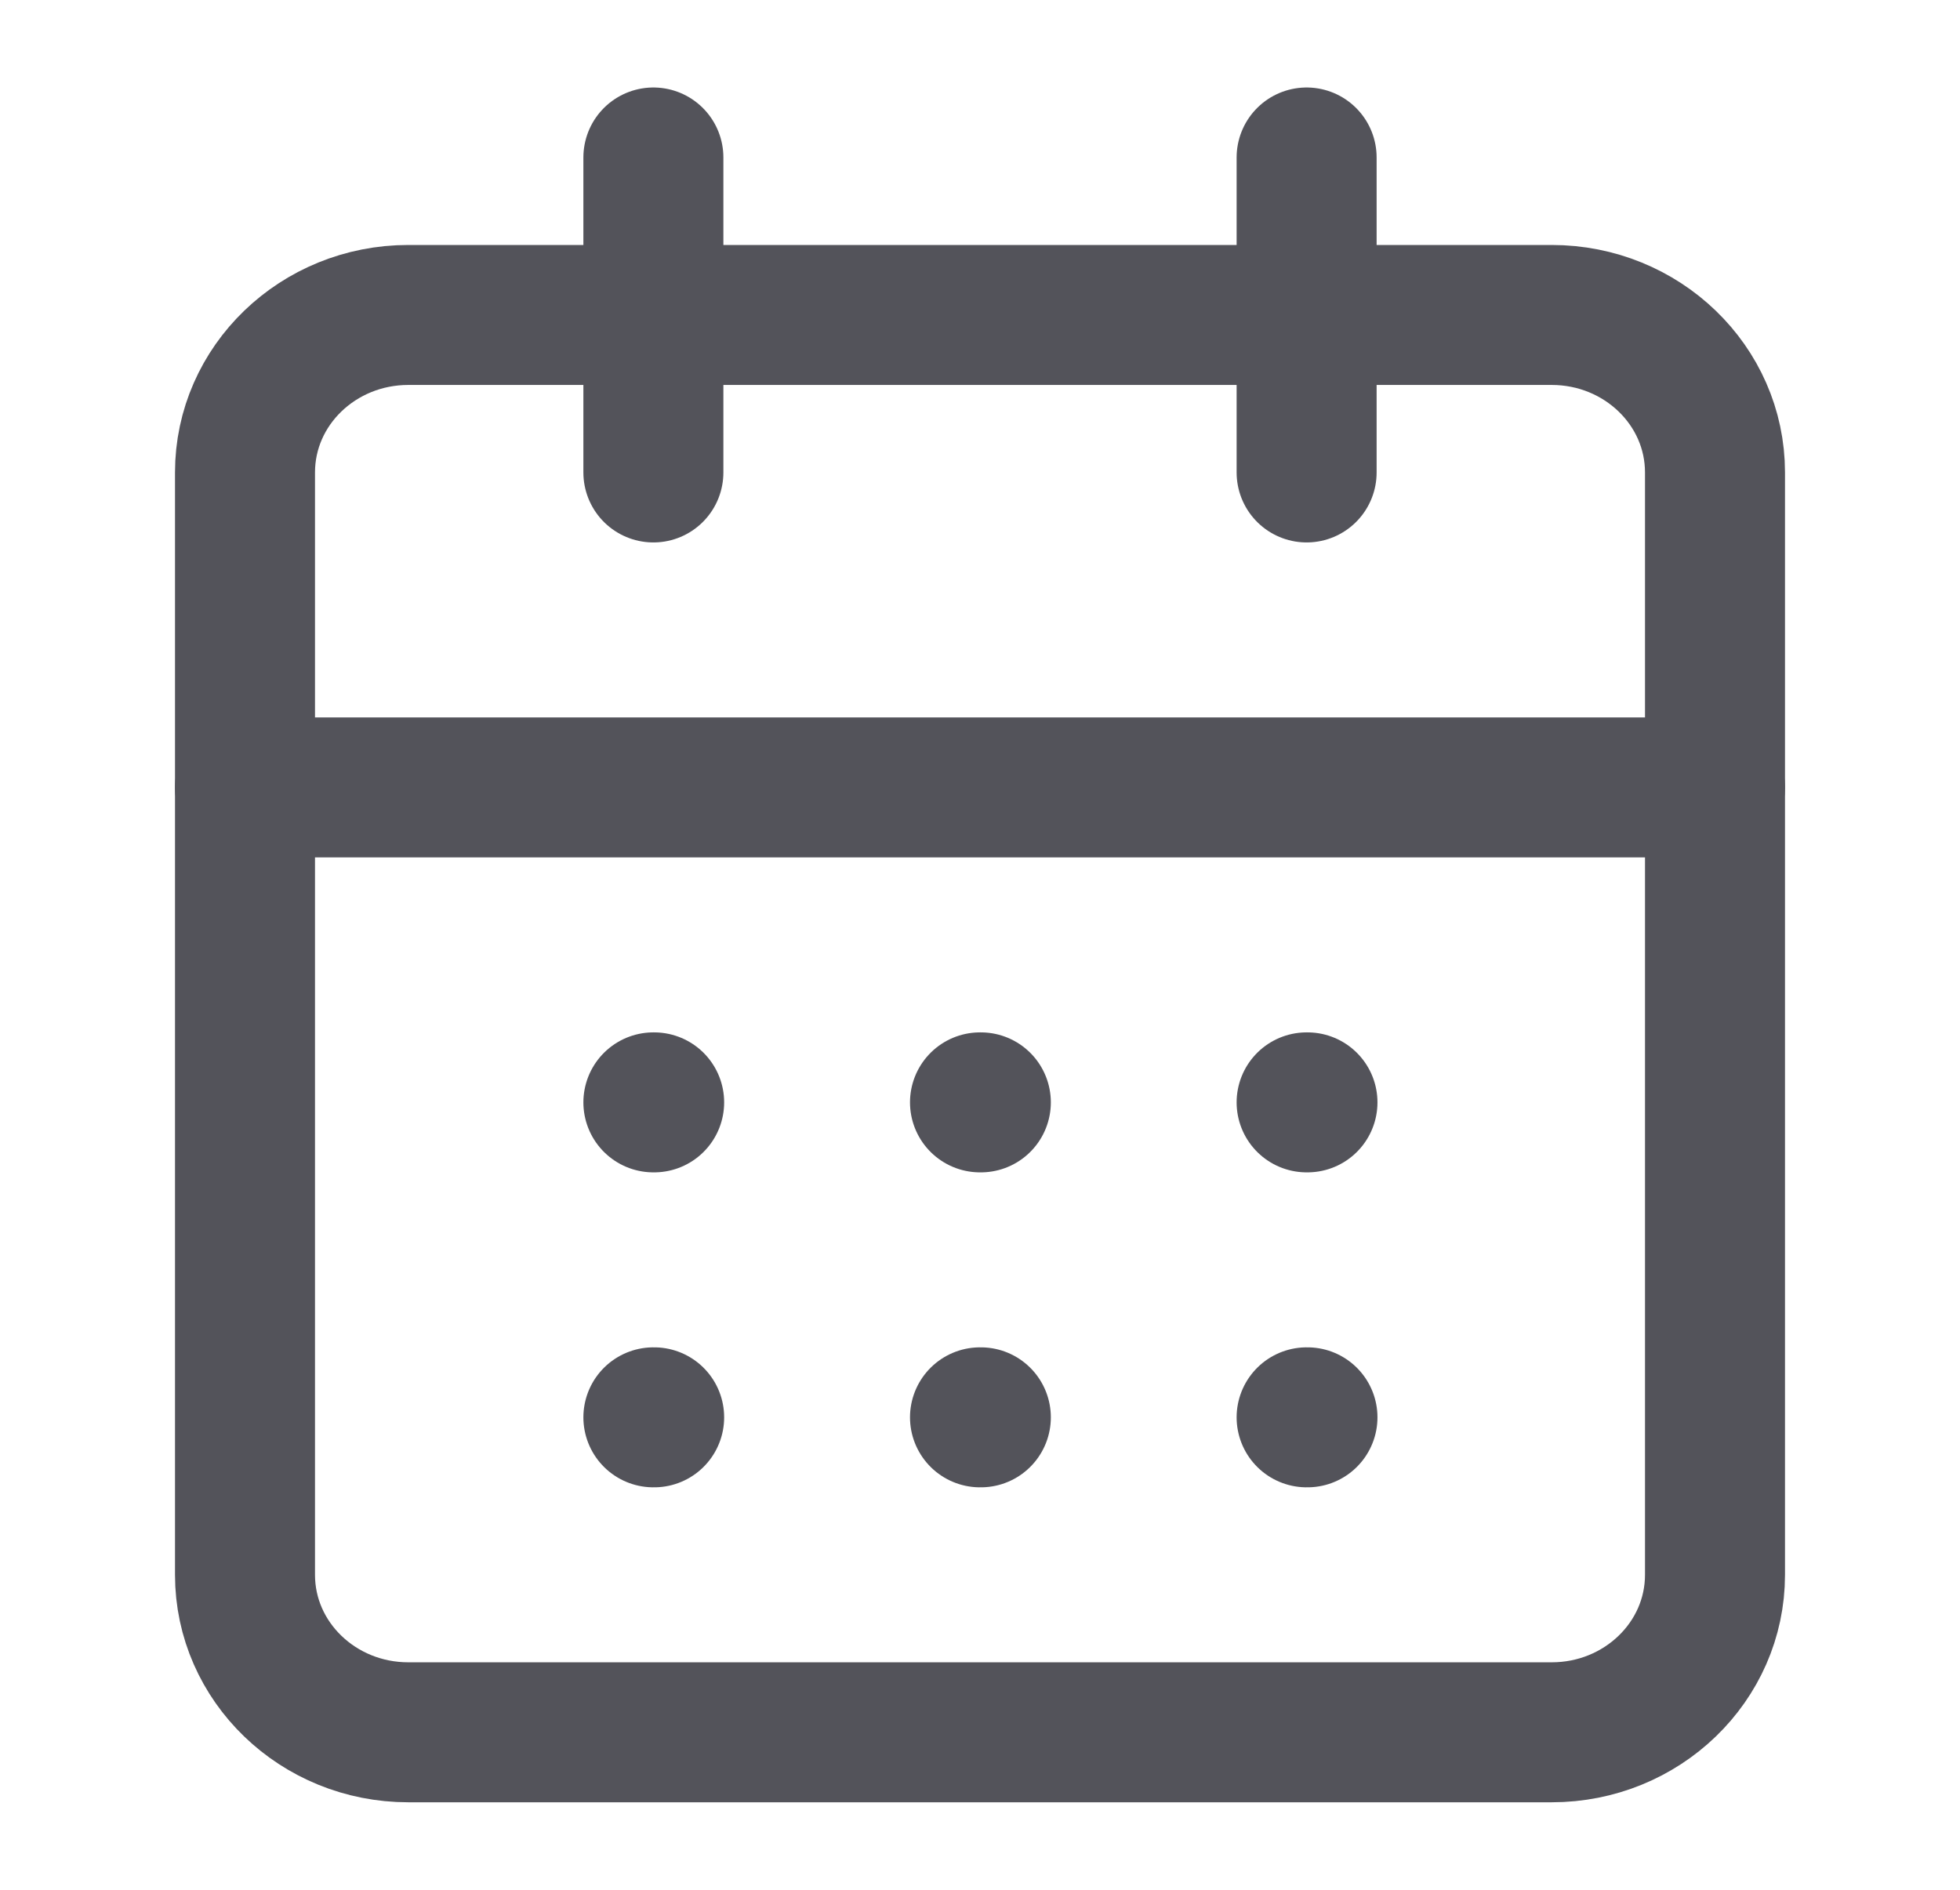 <svg width="28" height="27" viewBox="0 0 28 27" fill="none" xmlns="http://www.w3.org/2000/svg">
<path d="M22.167 4.5H5.833C4.545 4.5 3.5 5.507 3.5 6.75V22.5C3.5 23.743 4.545 24.75 5.833 24.75H22.167C23.455 24.75 24.5 23.743 24.5 22.5V6.75C24.5 5.507 23.455 4.5 22.167 4.5Z" stroke="#53535A" stroke-width="2" stroke-linecap="round" stroke-linejoin="round"/>
<path d="M18.666 2.25V6.75" stroke="#53535A" stroke-width="2" stroke-linecap="round" stroke-linejoin="round"/>
<path d="M9.334 2.25V6.75" stroke="#53535A" stroke-width="2" stroke-linecap="round" stroke-linejoin="round"/>
<path d="M3.5 11.25H24.5" stroke="#53535A" stroke-width="2" stroke-linecap="round" stroke-linejoin="round"/>
<path d="M9.334 15.75H9.345" stroke="#53535A" stroke-width="2" stroke-linecap="round" stroke-linejoin="round"/>
<path d="M14 15.75H14.012" stroke="#53535A" stroke-width="2" stroke-linecap="round" stroke-linejoin="round"/>
<path d="M18.666 15.75H18.678" stroke="#53535A" stroke-width="2" stroke-linecap="round" stroke-linejoin="round"/>
<path d="M9.334 20.25H9.345" stroke="#53535A" stroke-width="2" stroke-linecap="round" stroke-linejoin="round"/>
<path d="M14 20.25H14.012" stroke="#53535A" stroke-width="2" stroke-linecap="round" stroke-linejoin="round"/>
<path d="M18.666 20.25H18.678" stroke="#53535A" stroke-width="2" stroke-linecap="round" stroke-linejoin="round"/>
</svg>
